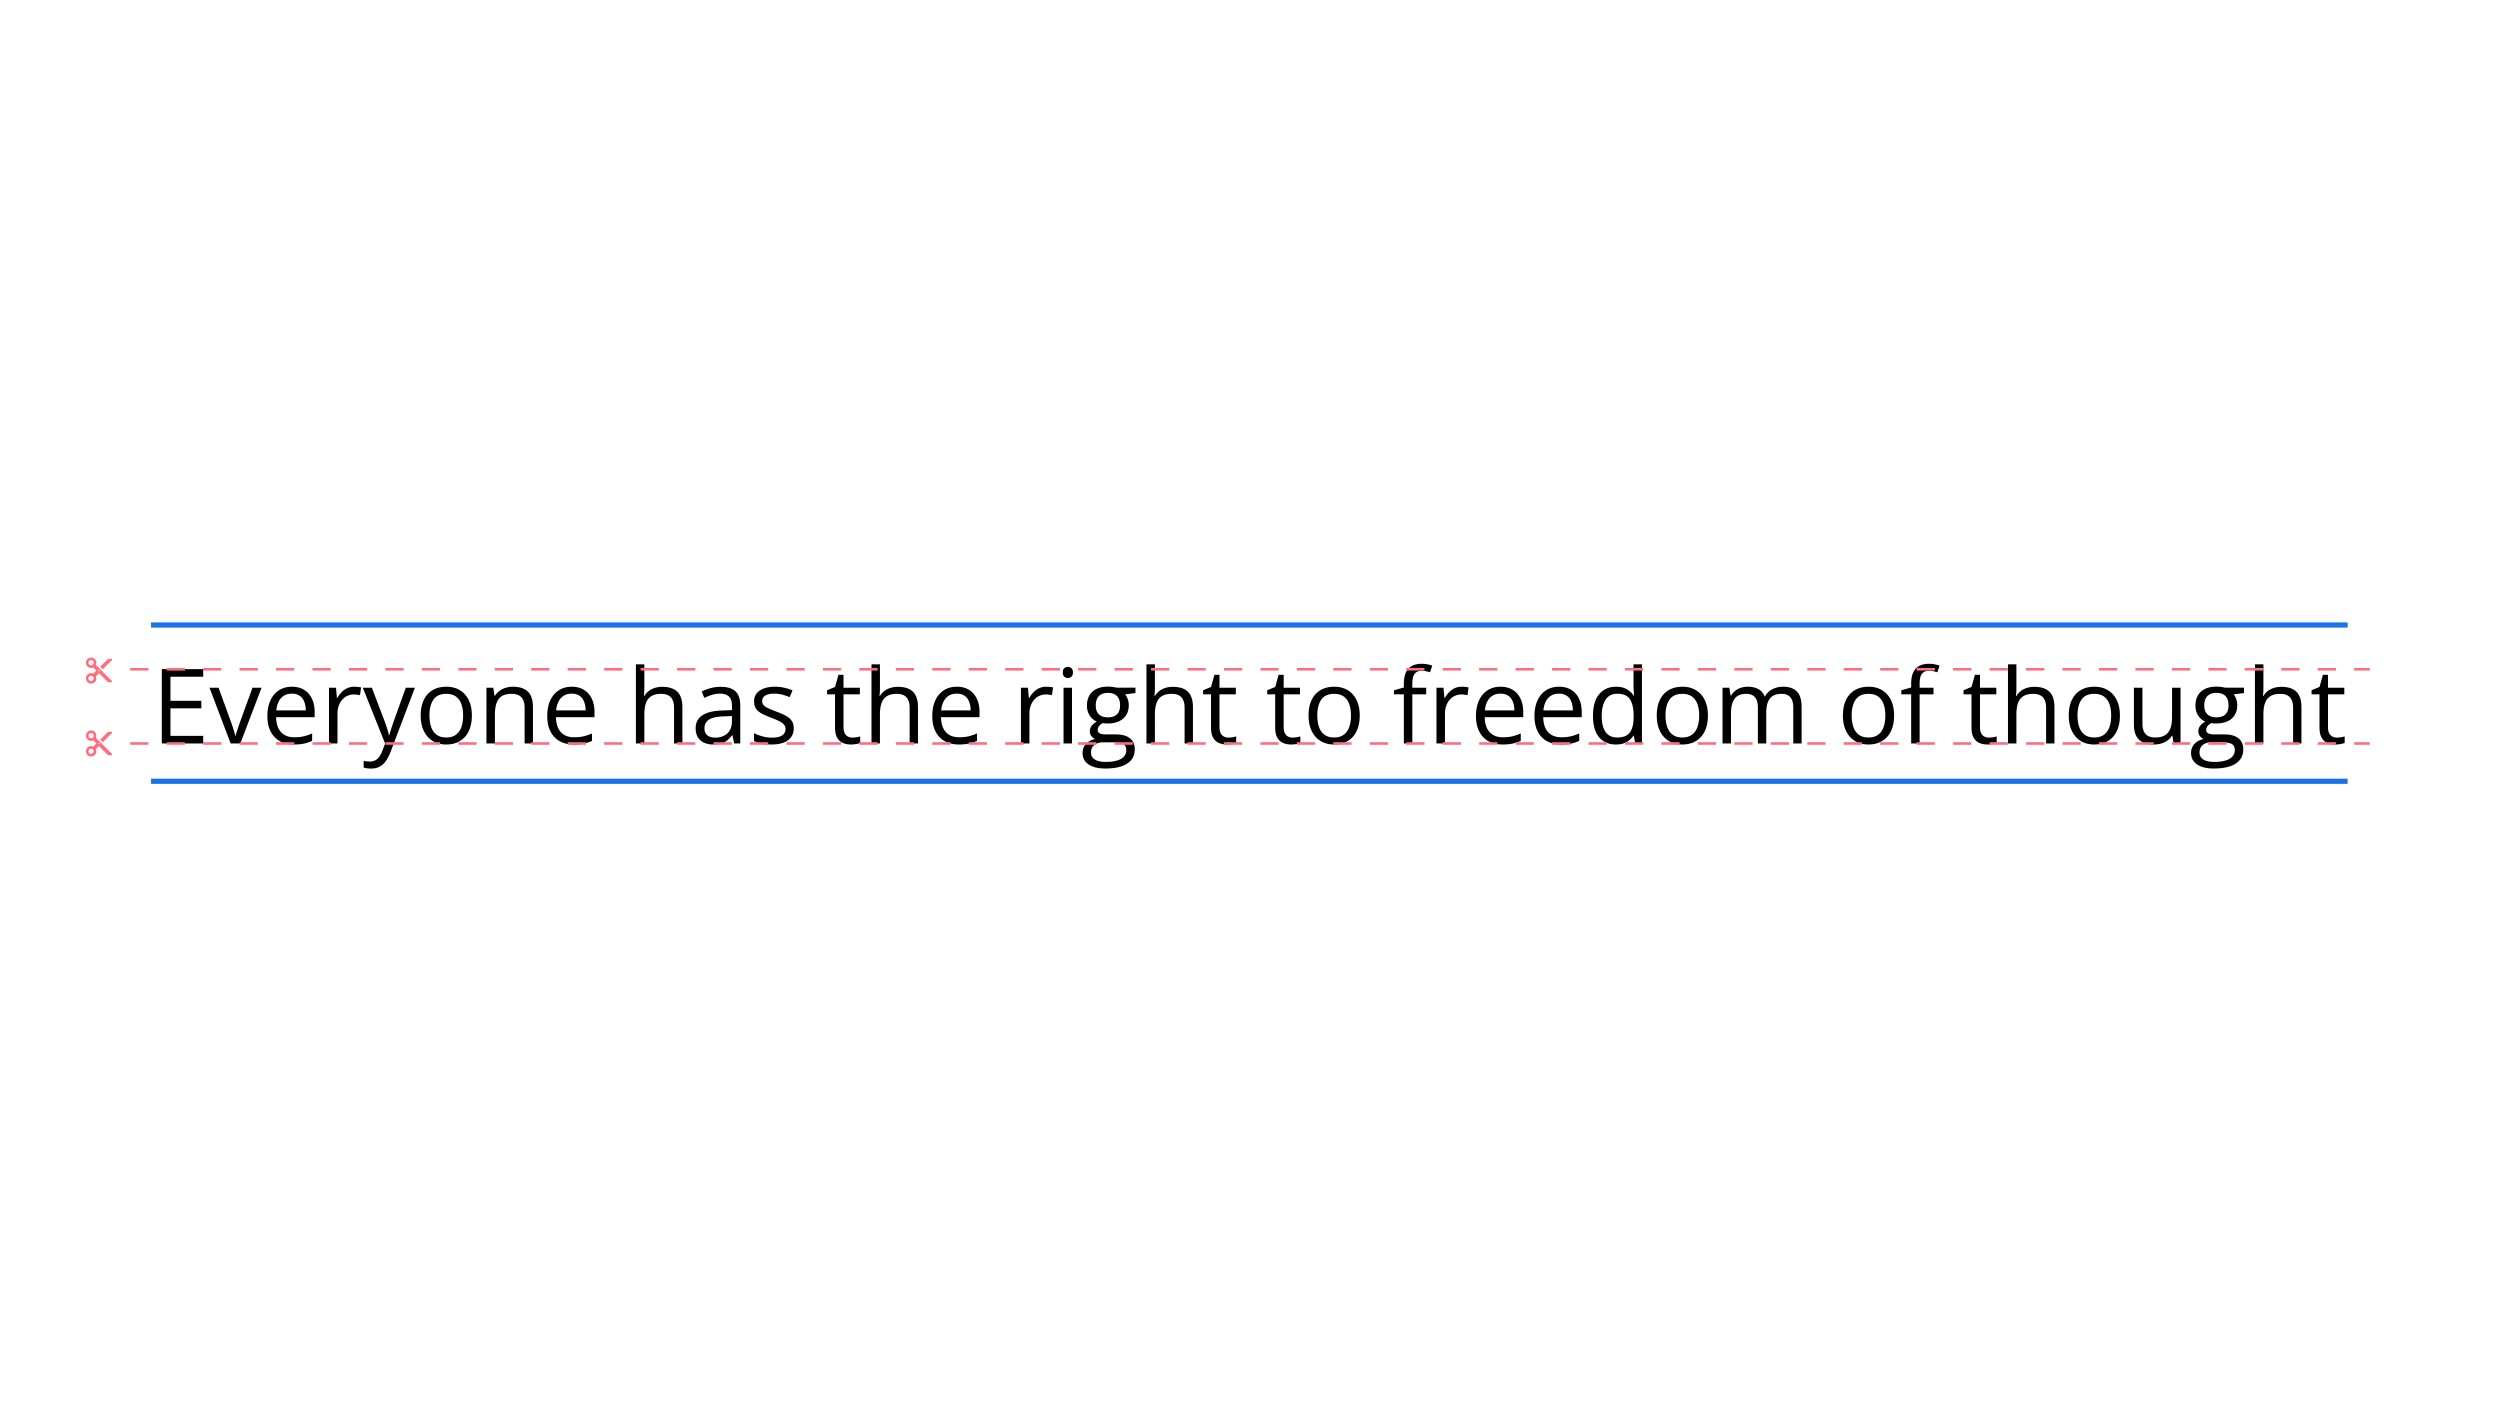 <svg xmlns="http://www.w3.org/2000/svg" width="1920" height="1080" fill="none"><path fill="#000" d="M156.062 571h-31.796v-57.109h31.796v5.859h-25.156v18.477h23.711v5.781h-23.711v21.133h25.156V571Zm21.094 0-16.25-42.812h6.953l9.414 25.898a137.623 137.623 0 0 1 1.993 5.859c.677 2.136 1.145 3.854 1.406 5.157h.273c.313-1.303.834-3.021 1.563-5.157.729-2.161 1.393-4.114 1.992-5.859l9.414-25.898h6.953L184.578 571h-7.422Zm47.071-43.594c3.645 0 6.77.808 9.375 2.422 2.604 1.615 4.596 3.88 5.976 6.797 1.38 2.891 2.07 6.276 2.07 10.156v4.024h-29.57c.078 5.026 1.328 8.854 3.75 11.484 2.422 2.63 5.833 3.945 10.234 3.945 2.709 0 5.105-.247 7.188-.742 2.083-.495 4.245-1.224 6.484-2.187v5.703c-2.161.963-4.31 1.666-6.445 2.109-2.109.443-4.609.664-7.5.664-4.115 0-7.708-.833-10.781-2.5-3.047-1.692-5.417-4.166-7.11-7.422-1.692-3.255-2.539-7.239-2.539-11.953 0-4.609.769-8.594 2.305-11.953 1.563-3.385 3.75-5.989 6.563-7.812 2.838-1.823 6.171-2.735 10-2.735Zm-.079 5.313c-3.463 0-6.224 1.133-8.281 3.398-2.057 2.266-3.281 5.43-3.672 9.492h22.657c-.026-2.552-.43-4.791-1.211-6.718-.756-1.953-1.914-3.464-3.477-4.532-1.562-1.093-3.568-1.64-6.016-1.64Zm47.969-5.313c.86 0 1.758.052 2.695.156.938.079 1.771.196 2.5.352l-.82 6.016a17.84 17.84 0 0 0-2.344-.43 20.2 20.2 0 0 0-2.421-.156c-1.719 0-3.347.351-4.883 1.054-1.511.678-2.839 1.667-3.985 2.969-1.145 1.276-2.044 2.826-2.695 4.649-.651 1.796-.976 3.802-.976 6.015V571h-6.524v-42.812h5.391l.703 7.89h.273a21.021 21.021 0 0 1 3.203-4.336 14.423 14.423 0 0 1 4.336-3.164c1.667-.781 3.516-1.172 5.547-1.172Zm6.524.782h6.953l9.453 24.843a173.427 173.427 0 0 1 1.523 4.219 80.008 80.008 0 0 1 1.25 3.828c.365 1.224.651 2.409.86 3.555h.273a150.11 150.11 0 0 1 1.563-5.117c.677-2.136 1.406-4.31 2.187-6.524l8.945-24.804h6.993l-18.633 49.101c-.99 2.63-2.149 4.922-3.477 6.875-1.302 1.953-2.89 3.451-4.765 4.492-1.875 1.068-4.141 1.602-6.797 1.602-1.224 0-2.305-.078-3.242-.235a20.074 20.074 0 0 1-2.422-.468v-5.196c.573.131 1.263.248 2.07.352.833.104 1.693.156 2.578.156 1.615 0 3.008-.312 4.18-.937 1.198-.599 2.226-1.485 3.086-2.657.859-1.171 1.601-2.565 2.226-4.179l2.344-6.016-17.148-42.89Zm83.75 21.328c0 3.515-.456 6.653-1.368 9.414-.911 2.76-2.226 5.091-3.945 6.992-1.719 1.901-3.802 3.359-6.25 4.375-2.422.989-5.169 1.484-8.242 1.484-2.865 0-5.495-.495-7.891-1.484a17.821 17.821 0 0 1-6.172-4.375c-1.718-1.901-3.059-4.232-4.023-6.992-.938-2.761-1.406-5.899-1.406-9.414 0-4.688.794-8.672 2.383-11.954 1.588-3.307 3.854-5.82 6.796-7.539 2.969-1.744 6.498-2.617 10.586-2.617 3.907 0 7.318.873 10.235 2.617 2.942 1.745 5.221 4.271 6.836 7.579 1.64 3.281 2.461 7.252 2.461 11.914Zm-32.579 0c0 3.437.456 6.419 1.368 8.945.911 2.526 2.317 4.479 4.218 5.859 1.901 1.381 4.349 2.071 7.344 2.071 2.969 0 5.404-.69 7.305-2.071 1.927-1.38 3.346-3.333 4.258-5.859.911-2.526 1.367-5.508 1.367-8.945 0-3.412-.456-6.355-1.367-8.828-.912-2.5-2.318-4.428-4.219-5.782-1.901-1.354-4.362-2.031-7.383-2.031-4.453 0-7.721 1.471-9.805 4.414-2.057 2.943-3.086 7.018-3.086 12.227Zm64.063-22.11c5.078 0 8.919 1.25 11.523 3.75 2.605 2.474 3.907 6.459 3.907 11.953V571h-6.407v-27.461c0-3.568-.82-6.237-2.46-8.008-1.615-1.771-4.102-2.656-7.461-2.656-4.74 0-8.073 1.341-10 4.023-1.928 2.683-2.891 6.576-2.891 11.68V571h-6.484v-42.812h5.234l.976 6.171h.352a12.747 12.747 0 0 1 3.477-3.789 15.138 15.138 0 0 1 4.726-2.343 18.308 18.308 0 0 1 5.508-.821Zm45.273 0c3.646 0 6.771.808 9.375 2.422 2.605 1.615 4.597 3.88 5.977 6.797 1.38 2.891 2.07 6.276 2.07 10.156v4.024H427c.078 5.026 1.328 8.854 3.75 11.484 2.422 2.63 5.833 3.945 10.234 3.945 2.709 0 5.105-.247 7.188-.742 2.083-.495 4.245-1.224 6.484-2.187v5.703c-2.161.963-4.31 1.666-6.445 2.109-2.109.443-4.609.664-7.5.664-4.115 0-7.708-.833-10.781-2.5-3.047-1.692-5.417-4.166-7.11-7.422-1.692-3.255-2.539-7.239-2.539-11.953 0-4.609.768-8.594 2.305-11.953 1.562-3.385 3.75-5.989 6.562-7.812 2.839-1.823 6.172-2.735 10-2.735Zm-.078 5.313c-3.463 0-6.224 1.133-8.281 3.398-2.057 2.266-3.281 5.43-3.672 9.492h22.656c-.026-2.552-.429-4.791-1.211-6.718-.755-1.953-1.914-3.464-3.476-4.532-1.563-1.093-3.568-1.64-6.016-1.64Zm55.782-22.5v18.164a63.84 63.84 0 0 1-.079 3.164 30.419 30.419 0 0 1-.273 2.891h.43a12.711 12.711 0 0 1 3.359-3.79c1.38-1.041 2.943-1.822 4.688-2.343 1.744-.547 3.593-.821 5.546-.821 3.438 0 6.303.547 8.594 1.641 2.318 1.094 4.05 2.786 5.195 5.078 1.172 2.292 1.758 5.261 1.758 8.906V571h-6.406v-27.461c0-3.568-.82-6.237-2.461-8.008-1.614-1.771-4.101-2.656-7.461-2.656-3.177 0-5.716.612-7.617 1.836-1.875 1.198-3.229 2.969-4.063 5.312-.807 2.344-1.21 5.209-1.21 8.594V571h-6.485v-60.781h6.485Zm58.593 17.265c5.104 0 8.894 1.146 11.367 3.438 2.474 2.292 3.711 5.95 3.711 10.976V571h-4.726l-1.25-6.328h-.313c-1.198 1.562-2.448 2.877-3.75 3.945-1.302 1.042-2.812 1.836-4.531 2.383-1.693.521-3.776.781-6.25.781-2.604 0-4.922-.455-6.953-1.367a10.828 10.828 0 0 1-4.766-4.141c-1.145-1.849-1.718-4.192-1.718-7.031 0-4.271 1.692-7.552 5.078-9.844 3.385-2.291 8.541-3.541 15.468-3.75l7.383-.312v-2.617c0-3.698-.794-6.289-2.383-7.774-1.588-1.484-3.828-2.226-6.718-2.226-2.24 0-4.375.325-6.406.976a43.863 43.863 0 0 0-5.782 2.305l-1.992-4.922c1.927-.989 4.141-1.836 6.641-2.539 2.5-.703 5.13-1.055 7.89-1.055Zm8.672 22.422-6.523.274c-5.339.208-9.102 1.08-11.289 2.617-2.188 1.536-3.282 3.711-3.282 6.523 0 2.448.743 4.258 2.227 5.43 1.484 1.172 3.451 1.758 5.898 1.758 3.803 0 6.914-1.055 9.336-3.164 2.422-2.11 3.633-5.274 3.633-9.492v-3.946Zm47.461 9.375c0 2.735-.69 5.039-2.07 6.914-1.354 1.849-3.307 3.243-5.86 4.18-2.526.937-5.546 1.406-9.062 1.406-2.995 0-5.586-.234-7.774-.703-2.187-.469-4.101-1.133-5.742-1.992v-5.977c1.745.86 3.828 1.641 6.25 2.344a26.494 26.494 0 0 0 7.422 1.055c3.698 0 6.38-.599 8.047-1.797 1.667-1.198 2.5-2.826 2.5-4.883 0-1.172-.338-2.2-1.016-3.086-.651-.911-1.757-1.784-3.32-2.617-1.562-.859-3.724-1.797-6.484-2.813-2.735-1.041-5.104-2.07-7.11-3.085-1.979-1.042-3.515-2.305-4.609-3.789-1.068-1.485-1.602-3.412-1.602-5.782 0-3.62 1.459-6.393 4.375-8.32 2.943-1.953 6.797-2.93 11.563-2.93 2.578 0 4.987.261 7.226.782 2.266.494 4.376 1.171 6.329 2.031l-2.188 5.195a40.214 40.214 0 0 0-5.664-1.914 24.285 24.285 0 0 0-6.133-.781c-2.995 0-5.299.495-6.914 1.484-1.588.99-2.383 2.344-2.383 4.063 0 1.328.365 2.422 1.094 3.281.755.859 1.953 1.667 3.594 2.422 1.641.755 3.802 1.64 6.484 2.656 2.683.99 5 2.018 6.953 3.086 1.954 1.042 3.451 2.318 4.493 3.828 1.067 1.484 1.601 3.399 1.601 5.742Zm45.039 7.188c1.068 0 2.162-.091 3.281-.274 1.12-.182 2.032-.403 2.735-.664v5.039c-.755.339-1.81.625-3.164.86-1.328.234-2.63.351-3.907.351-2.265 0-4.322-.39-6.171-1.172-1.849-.807-3.334-2.161-4.453-4.062-1.094-1.901-1.641-4.531-1.641-7.891v-25.39h-6.094v-3.164l6.133-2.54 2.578-9.296h3.906v9.922h12.539v5.078H647.82v25.195c0 2.682.612 4.687 1.836 6.016 1.25 1.328 2.904 1.992 4.961 1.992Zm21.172-56.25v18.164a65.07 65.07 0 0 1-.078 3.164 30.419 30.419 0 0 1-.273 2.891h.429a12.714 12.714 0 0 1 3.36-3.79c1.38-1.041 2.942-1.822 4.687-2.343 1.745-.547 3.594-.821 5.547-.821 3.437 0 6.302.547 8.594 1.641 2.317 1.094 4.049 2.786 5.195 5.078 1.172 2.292 1.758 5.261 1.758 8.906V571h-6.406v-27.461c0-3.568-.821-6.237-2.461-8.008-1.615-1.771-4.102-2.656-7.461-2.656-3.177 0-5.716.612-7.618 1.836-1.874 1.198-3.229 2.969-4.062 5.312-.807 2.344-1.211 5.209-1.211 8.594V571h-6.484v-60.781h6.484Zm59.063 17.187c3.645 0 6.77.808 9.375 2.422 2.604 1.615 4.596 3.88 5.976 6.797 1.38 2.891 2.07 6.276 2.07 10.156v4.024h-29.57c.078 5.026 1.328 8.854 3.75 11.484 2.422 2.63 5.833 3.945 10.235 3.945 2.708 0 5.104-.247 7.187-.742s4.245-1.224 6.484-2.187v5.703c-2.161.963-4.31 1.666-6.445 2.109-2.109.443-4.609.664-7.5.664-4.115 0-7.708-.833-10.781-2.5-3.047-1.692-5.417-4.166-7.11-7.422-1.692-3.255-2.539-7.239-2.539-11.953 0-4.609.769-8.594 2.305-11.953 1.563-3.385 3.75-5.989 6.563-7.812 2.838-1.823 6.171-2.735 10-2.735Zm-.079 5.313c-3.463 0-6.224 1.133-8.281 3.398-2.057 2.266-3.281 5.43-3.672 9.492h22.657c-.026-2.552-.43-4.791-1.211-6.718-.756-1.953-1.914-3.464-3.477-4.532-1.562-1.093-3.568-1.64-6.016-1.64Zm68.75-5.313c.86 0 1.758.052 2.696.156.937.079 1.771.196 2.5.352l-.821 6.016a17.853 17.853 0 0 0-2.343-.43 20.229 20.229 0 0 0-2.422-.156c-1.719 0-3.347.351-4.883 1.054-1.51.678-2.839 1.667-3.984 2.969-1.146 1.276-2.045 2.826-2.696 4.649-.651 1.796-.976 3.802-.976 6.015V571h-6.524v-42.812h5.391l.703 7.89h.274a20.985 20.985 0 0 1 3.203-4.336 14.41 14.41 0 0 1 4.336-3.164c1.666-.781 3.515-1.172 5.546-1.172Zm19.766.782V571h-6.484v-42.812h6.484Zm-3.164-16.016c1.068 0 1.979.351 2.734 1.055.782.677 1.172 1.744 1.172 3.203 0 1.432-.39 2.5-1.172 3.203-.755.703-1.666 1.055-2.734 1.055-1.12 0-2.057-.352-2.813-1.055-.729-.703-1.093-1.771-1.093-3.203 0-1.459.364-2.526 1.093-3.203.756-.704 1.693-1.055 2.813-1.055Zm28.867 78.047c-5.625 0-9.961-1.055-13.008-3.164-3.046-2.084-4.57-5.013-4.57-8.789 0-2.683.846-4.974 2.539-6.875 1.719-1.901 4.089-3.164 7.109-3.789-1.119-.521-2.083-1.303-2.89-2.344-.781-1.042-1.172-2.24-1.172-3.594 0-1.562.43-2.93 1.289-4.102.885-1.197 2.227-2.343 4.023-3.437-2.239-.911-4.062-2.448-5.468-4.609-1.38-2.188-2.071-4.727-2.071-7.618 0-3.072.638-5.69 1.915-7.851 1.276-2.188 3.124-3.854 5.546-5s5.352-1.719 8.789-1.719c.756 0 1.511.039 2.266.117.781.052 1.523.144 2.227.274a13.2 13.2 0 0 1 1.836.39h14.687v4.18l-7.891.977c.782 1.015 1.433 2.239 1.954 3.672.52 1.432.781 3.02.781 4.765 0 4.271-1.445 7.669-4.336 10.195-2.891 2.5-6.862 3.75-11.914 3.75a22.35 22.35 0 0 1-3.672-.312c-1.276.703-2.253 1.484-2.93 2.344-.651.859-.976 1.849-.976 2.968 0 .834.247 1.498.742 1.993.521.494 1.263.859 2.226 1.093.964.209 2.123.313 3.477.313h7.539c4.662 0 8.229.976 10.703 2.93 2.5 1.953 3.75 4.804 3.75 8.554 0 4.74-1.927 8.373-5.781 10.899-3.854 2.526-9.427 3.789-16.719 3.789Zm.196-5.078c3.541 0 6.471-.365 8.789-1.094 2.343-.703 4.088-1.732 5.234-3.086 1.172-1.328 1.758-2.917 1.758-4.766 0-1.718-.391-3.021-1.172-3.906-.781-.859-1.927-1.432-3.438-1.719-1.51-.312-3.359-.468-5.547-.468h-7.421c-1.927 0-3.607.299-5.039.898-1.433.599-2.54 1.484-3.321 2.656-.755 1.172-1.133 2.63-1.133 4.375 0 2.318.977 4.076 2.93 5.274 1.953 1.224 4.74 1.836 8.36 1.836Zm1.679-34.219c3.099 0 5.43-.781 6.992-2.344 1.563-1.562 2.344-3.841 2.344-6.836 0-3.203-.794-5.599-2.383-7.187-1.588-1.615-3.932-2.422-7.031-2.422-2.969 0-5.26.833-6.875 2.5-1.588 1.64-2.383 4.049-2.383 7.226 0 2.917.808 5.157 2.422 6.719 1.615 1.563 3.919 2.344 6.914 2.344Zm36.094-40.703v18.164a65.07 65.07 0 0 1-.078 3.164 30.08 30.08 0 0 1-.274 2.891h.43a12.711 12.711 0 0 1 3.359-3.79c1.381-1.041 2.943-1.822 4.688-2.343 1.745-.547 3.594-.821 5.547-.821 3.437 0 6.302.547 8.594 1.641 2.317 1.094 4.049 2.786 5.195 5.078 1.172 2.292 1.758 5.261 1.758 8.906V571h-6.407v-27.461c0-3.568-.82-6.237-2.461-8.008-1.614-1.771-4.101-2.656-7.46-2.656-3.178 0-5.717.612-7.618 1.836-1.875 1.198-3.229 2.969-4.062 5.312-.807 2.344-1.211 5.209-1.211 8.594V571h-6.484v-60.781h6.484Zm56.406 56.25c1.068 0 2.162-.091 3.281-.274 1.12-.182 2.032-.403 2.735-.664v5.039c-.755.339-1.81.625-3.164.86-1.328.234-2.63.351-3.907.351-2.265 0-4.322-.39-6.171-1.172-1.849-.807-3.334-2.161-4.453-4.062-1.094-1.901-1.641-4.531-1.641-7.891v-25.39h-6.094v-3.164l6.133-2.54 2.578-9.296h3.906v9.922h12.539v5.078H936.57v25.195c0 2.682.612 4.687 1.836 6.016 1.25 1.328 2.904 1.992 4.961 1.992Zm49.297 0c1.068 0 2.162-.091 3.281-.274 1.12-.182 2.032-.403 2.735-.664v5.039c-.756.339-1.81.625-3.164.86a22.495 22.495 0 0 1-3.907.351c-2.265 0-4.323-.39-6.171-1.172-1.849-.807-3.334-2.161-4.454-4.062-1.093-1.901-1.64-4.531-1.64-7.891v-25.39h-6.094v-3.164l6.133-2.54 2.578-9.296h3.906v9.922h12.539v5.078h-12.539v25.195c0 2.682.612 4.687 1.836 6.016 1.25 1.328 2.904 1.992 4.961 1.992Zm51.606-16.953c0 3.515-.46 6.653-1.37 9.414-.91 2.76-2.23 5.091-3.95 6.992-1.72 1.901-3.8 3.359-6.25 4.375-2.42.989-5.17 1.484-8.24 1.484-2.86 0-5.49-.495-7.89-1.484a17.758 17.758 0 0 1-6.17-4.375c-1.72-1.901-3.06-4.232-4.02-6.992-.94-2.761-1.41-5.899-1.41-9.414 0-4.688.79-8.672 2.38-11.954 1.59-3.307 3.86-5.82 6.8-7.539 2.97-1.744 6.5-2.617 10.58-2.617 3.91 0 7.32.873 10.24 2.617 2.94 1.745 5.22 4.271 6.83 7.579 1.65 3.281 2.47 7.252 2.47 11.914Zm-32.58 0c0 3.437.45 6.419 1.36 8.945.92 2.526 2.32 4.479 4.22 5.859 1.9 1.381 4.35 2.071 7.35 2.071 2.97 0 5.4-.69 7.3-2.071 1.93-1.38 3.35-3.333 4.26-5.859.91-2.526 1.37-5.508 1.37-8.945 0-3.412-.46-6.355-1.37-8.828-.91-2.5-2.32-4.428-4.22-5.782s-4.36-2.031-7.38-2.031c-4.46 0-7.72 1.471-9.81 4.414-2.05 2.943-3.08 7.018-3.08 12.227Zm83.63-16.25h-10.66V571h-6.49v-37.734h-7.58v-3.125l7.58-2.149v-2.851c0-3.594.54-6.511 1.6-8.75 1.07-2.266 2.62-3.933 4.65-5 2.03-1.068 4.51-1.602 7.42-1.602 1.64 0 3.14.143 4.5.43 1.38.286 2.59.612 3.63.976l-1.68 5.117c-.89-.286-1.89-.546-3.01-.781-1.09-.26-2.21-.39-3.36-.39-2.47 0-4.31.807-5.51 2.421-1.17 1.589-1.75 4.089-1.75 7.5v3.126h10.66v5.078Zm27.34-5.86c.86 0 1.76.052 2.7.156.94.079 1.77.196 2.5.352l-.82 6.016a17.99 17.99 0 0 0-2.34-.43c-.86-.104-1.67-.156-2.43-.156-1.72 0-3.34.351-4.88 1.054-1.51.678-2.84 1.667-3.98 2.969-1.15 1.276-2.05 2.826-2.7 4.649-.65 1.796-.98 3.802-.98 6.015V571h-6.52v-42.812h5.39l.7 7.89h.28a20.793 20.793 0 0 1 3.2-4.336 14.44 14.44 0 0 1 4.34-3.164c1.66-.781 3.51-1.172 5.54-1.172Zm29.77 0c3.65 0 6.77.808 9.37 2.422 2.61 1.615 4.6 3.88 5.98 6.797 1.38 2.891 2.07 6.276 2.07 10.156v4.024h-29.57c.08 5.026 1.33 8.854 3.75 11.484 2.42 2.63 5.83 3.945 10.24 3.945 2.7 0 5.1-.247 7.18-.742 2.09-.495 4.25-1.224 6.49-2.187v5.703c-2.16.963-4.31 1.666-6.45 2.109-2.11.443-4.61.664-7.5.664-4.11 0-7.71-.833-10.78-2.5-3.05-1.692-5.42-4.166-7.11-7.422-1.69-3.255-2.54-7.239-2.54-11.953 0-4.609.77-8.594 2.31-11.953 1.56-3.385 3.75-5.989 6.56-7.812 2.84-1.823 6.17-2.735 10-2.735Zm-.08 5.313c-3.46 0-6.22 1.133-8.28 3.398-2.06 2.266-3.28 5.43-3.67 9.492h22.65c-.02-2.552-.43-4.791-1.21-6.718-.75-1.953-1.91-3.464-3.47-4.532-1.57-1.093-3.57-1.64-6.02-1.64Zm45-5.313c3.65 0 6.77.808 9.38 2.422 2.6 1.615 4.59 3.88 5.97 6.797 1.38 2.891 2.07 6.276 2.07 10.156v4.024h-29.57c.08 5.026 1.33 8.854 3.75 11.484 2.43 2.63 5.84 3.945 10.24 3.945 2.71 0 5.1-.247 7.19-.742 2.08-.495 4.24-1.224 6.48-2.187v5.703c-2.16.963-4.31 1.666-6.45 2.109-2.11.443-4.61.664-7.5.664-4.11 0-7.7-.833-10.78-2.5-3.04-1.692-5.41-4.166-7.11-7.422-1.69-3.255-2.54-7.239-2.54-11.953 0-4.609.77-8.594 2.31-11.953 1.56-3.385 3.75-5.989 6.56-7.812 2.84-1.823 6.17-2.735 10-2.735Zm-.08 5.313c-3.46 0-6.22 1.133-8.28 3.398-2.06 2.266-3.28 5.43-3.67 9.492h22.66c-.03-2.552-.43-4.791-1.21-6.718-.76-1.953-1.92-3.464-3.48-4.532-1.56-1.093-3.57-1.64-6.02-1.64Zm43.75 39.062c-5.41 0-9.71-1.849-12.89-5.547-3.15-3.698-4.72-9.192-4.72-16.484 0-7.37 1.61-12.93 4.84-16.68 3.23-3.776 7.53-5.664 12.89-5.664 2.27 0 4.25.3 5.94.899 1.69.599 3.15 1.406 4.37 2.422a14.47 14.47 0 0 1 3.09 3.398h.47c-.11-.807-.21-1.914-.31-3.32a45.506 45.506 0 0 1-.16-3.438v-17.148h6.48V571h-5.23l-.98-6.094h-.27c-.81 1.276-1.84 2.435-3.09 3.477-1.22 1.041-2.69 1.875-4.41 2.5-1.69.599-3.7.898-6.02.898Zm1.02-5.39c4.58 0 7.82-1.302 9.73-3.907 1.9-2.604 2.85-6.471 2.85-11.601v-1.172c0-5.443-.91-9.622-2.74-12.539-1.79-2.917-5.08-4.375-9.84-4.375-3.99 0-6.97 1.536-8.95 4.609-1.98 3.047-2.97 7.214-2.97 12.5 0 5.261.98 9.323 2.93 12.188 1.98 2.864 4.98 4.297 8.99 4.297Zm69.65-16.875c0 3.515-.46 6.653-1.37 9.414-.91 2.76-2.23 5.091-3.94 6.992-1.72 1.901-3.81 3.359-6.26 4.375-2.42.989-5.16 1.484-8.24 1.484-2.86 0-5.49-.495-7.89-1.484a17.85 17.85 0 0 1-6.17-4.375c-1.72-1.901-3.06-4.232-4.02-6.992-.94-2.761-1.41-5.899-1.41-9.414 0-4.688.79-8.672 2.38-11.954 1.59-3.307 3.86-5.82 6.8-7.539 2.97-1.744 6.5-2.617 10.59-2.617 3.9 0 7.31.873 10.23 2.617 2.94 1.745 5.22 4.271 6.84 7.579 1.64 3.281 2.46 7.252 2.46 11.914Zm-32.58 0c0 3.437.46 6.419 1.37 8.945.91 2.526 2.31 4.479 4.22 5.859 1.9 1.381 4.34 2.071 7.34 2.071 2.97 0 5.4-.69 7.3-2.071 1.93-1.38 3.35-3.333 4.26-5.859.91-2.526 1.37-5.508 1.37-8.945 0-3.412-.46-6.355-1.37-8.828-.91-2.5-2.32-4.428-4.22-5.782s-4.36-2.031-7.38-2.031c-4.45 0-7.72 1.471-9.8 4.414-2.06 2.943-3.09 7.018-3.09 12.227Zm90.27-22.11c4.72 0 8.27 1.237 10.67 3.711 2.39 2.448 3.59 6.393 3.59 11.836V571h-6.41v-27.734c0-3.464-.75-6.055-2.26-7.774-1.49-1.745-3.7-2.617-6.64-2.617-4.14 0-7.15 1.198-9.03 3.594-1.87 2.396-2.81 5.924-2.81 10.586V571h-6.44v-27.734c0-2.318-.34-4.245-1.02-5.782-.65-1.536-1.64-2.682-2.97-3.437-1.3-.781-2.95-1.172-4.96-1.172-2.84 0-5.12.586-6.83 1.758-1.72 1.172-2.97 2.916-3.75 5.234-.76 2.292-1.14 5.117-1.14 8.477V571h-6.48v-42.812h5.23l.98 6.054h.35a12.932 12.932 0 0 1 3.24-3.75 14.127 14.127 0 0 1 4.38-2.304c1.61-.521 3.33-.782 5.15-.782 3.26 0 5.98.612 8.17 1.836 2.21 1.198 3.81 3.034 4.8 5.508h.35c1.41-2.474 3.34-4.31 5.79-5.508 2.44-1.224 5.13-1.836 8.04-1.836Zm85.28 22.11c0 3.515-.46 6.653-1.37 9.414-.91 2.76-2.23 5.091-3.95 6.992-1.72 1.901-3.8 3.359-6.25 4.375-2.42.989-5.17 1.484-8.24 1.484-2.86 0-5.49-.495-7.89-1.484a17.758 17.758 0 0 1-6.17-4.375c-1.72-1.901-3.06-4.232-4.02-6.992-.94-2.761-1.41-5.899-1.41-9.414 0-4.688.79-8.672 2.38-11.954 1.59-3.307 3.86-5.82 6.8-7.539 2.97-1.744 6.5-2.617 10.58-2.617 3.91 0 7.32.873 10.24 2.617 2.94 1.745 5.22 4.271 6.84 7.579 1.64 3.281 2.46 7.252 2.46 11.914Zm-32.58 0c0 3.437.45 6.419 1.37 8.945.91 2.526 2.31 4.479 4.21 5.859 1.91 1.381 4.35 2.071 7.35 2.071 2.97 0 5.4-.69 7.3-2.071 1.93-1.38 3.35-3.333 4.26-5.859.91-2.526 1.37-5.508 1.37-8.945 0-3.412-.46-6.355-1.37-8.828-.91-2.5-2.32-4.428-4.22-5.782s-4.36-2.031-7.38-2.031c-4.45 0-7.72 1.471-9.81 4.414-2.05 2.943-3.08 7.018-3.08 12.227Zm62.85-16.25h-10.66V571h-6.49v-37.734h-7.58v-3.125l7.58-2.149v-2.851c0-3.594.54-6.511 1.6-8.75 1.07-2.266 2.62-3.933 4.65-5 2.03-1.068 4.51-1.602 7.42-1.602 1.64 0 3.14.143 4.5.43 1.38.286 2.59.612 3.63.976l-1.68 5.117c-.89-.286-1.89-.546-3.01-.781-1.09-.26-2.21-.39-3.36-.39-2.47 0-4.31.807-5.51 2.421-1.17 1.589-1.75 4.089-1.75 7.5v3.126h10.66v5.078Zm42.5 33.203c1.07 0 2.16-.091 3.28-.274 1.12-.182 2.03-.403 2.74-.664v5.039c-.76.339-1.81.625-3.17.86-1.33.234-2.63.351-3.9.351-2.27 0-4.33-.39-6.18-1.172-1.85-.807-3.33-2.161-4.45-4.062-1.09-1.901-1.64-4.531-1.64-7.891v-25.39h-6.09v-3.164l6.13-2.54 2.58-9.296h3.9v9.922h12.54v5.078h-12.54v25.195c0 2.682.61 4.687 1.84 6.016 1.25 1.328 2.9 1.992 4.96 1.992Zm21.17-56.25v18.164c0 1.041-.02 2.096-.08 3.164a29.82 29.82 0 0 1-.27 2.891h.43c.89-1.511 2-2.774 3.36-3.79 1.38-1.041 2.94-1.822 4.69-2.343 1.74-.547 3.59-.821 5.54-.821 3.44 0 6.31.547 8.6 1.641 2.31 1.094 4.05 2.786 5.19 5.078 1.17 2.292 1.76 5.261 1.76 8.906V571h-6.41v-27.461c0-3.568-.82-6.237-2.46-8.008-1.61-1.771-4.1-2.656-7.46-2.656-3.17 0-5.71.612-7.61 1.836-1.88 1.198-3.23 2.969-4.07 5.312-.8 2.344-1.21 5.209-1.21 8.594V571h-6.48v-60.781h6.48Zm79.49 39.297c0 3.515-.45 6.653-1.36 9.414-.91 2.76-2.23 5.091-3.95 6.992-1.72 1.901-3.8 3.359-6.25 4.375-2.42.989-5.17 1.484-8.24 1.484-2.87 0-5.5-.495-7.89-1.484a17.758 17.758 0 0 1-6.17-4.375c-1.72-1.901-3.06-4.232-4.03-6.992-.93-2.761-1.4-5.899-1.4-9.414 0-4.688.79-8.672 2.38-11.954 1.59-3.307 3.85-5.82 6.8-7.539 2.97-1.744 6.49-2.617 10.58-2.617 3.91 0 7.32.873 10.24 2.617 2.94 1.745 5.22 4.271 6.83 7.579 1.64 3.281 2.46 7.252 2.46 11.914Zm-32.57 0c0 3.437.45 6.419 1.36 8.945.91 2.526 2.32 4.479 4.22 5.859 1.9 1.381 4.35 2.071 7.35 2.071 2.96 0 5.4-.69 7.3-2.071 1.93-1.38 3.35-3.333 4.26-5.859.91-2.526 1.37-5.508 1.37-8.945 0-3.412-.46-6.355-1.37-8.828-.91-2.5-2.32-4.428-4.22-5.782s-4.36-2.031-7.38-2.031c-4.46 0-7.73 1.471-9.81 4.414-2.06 2.943-3.08 7.018-3.08 12.227Zm79.14-21.328V571h-5.32l-.93-6.016h-.36a12.414 12.414 0 0 1-3.43 3.75c-1.41 1.016-3 1.771-4.77 2.266-1.74.521-3.61.781-5.58.781-3.39 0-6.23-.547-8.52-1.64-2.29-1.094-4.02-2.787-5.2-5.079-1.14-2.291-1.71-5.234-1.71-8.828v-28.046h6.56v27.578c0 3.567.81 6.237 2.42 8.007 1.61 1.745 4.08 2.618 7.38 2.618 3.18 0 5.71-.599 7.58-1.797 1.9-1.198 3.27-2.956 4.1-5.274.84-2.343 1.25-5.208 1.25-8.593v-22.539h6.53Zm25.66 62.031c-5.62 0-9.96-1.055-13.01-3.164-3.04-2.084-4.57-5.013-4.57-8.789 0-2.683.85-4.974 2.54-6.875 1.72-1.901 4.09-3.164 7.11-3.789-1.12-.521-2.08-1.303-2.89-2.344-.78-1.042-1.17-2.24-1.17-3.594 0-1.562.43-2.93 1.29-4.102.88-1.197 2.22-2.343 4.02-3.437-2.24-.911-4.06-2.448-5.47-4.609-1.38-2.188-2.07-4.727-2.07-7.618 0-3.072.64-5.69 1.92-7.851 1.27-2.188 3.12-3.854 5.54-5s5.35-1.719 8.79-1.719c.76 0 1.51.039 2.27.117.78.052 1.52.144 2.22.274.71.104 1.32.234 1.84.39h14.69v4.18l-7.89.977c.78 1.015 1.43 2.239 1.95 3.672.52 1.432.78 3.02.78 4.765 0 4.271-1.44 7.669-4.33 10.195-2.9 2.5-6.87 3.75-11.92 3.75-1.2 0-2.42-.104-3.67-.312-1.28.703-2.25 1.484-2.93 2.344-.65.859-.98 1.849-.98 2.968 0 .834.25 1.498.74 1.993.53.494 1.27.859 2.23 1.093.97.209 2.12.313 3.48.313h7.54c4.66 0 8.23.976 10.7 2.93 2.5 1.953 3.75 4.804 3.75 8.554 0 4.74-1.93 8.373-5.78 10.899-3.86 2.526-9.43 3.789-16.72 3.789Zm.2-5.078c3.54 0 6.47-.365 8.78-1.094 2.35-.703 4.09-1.732 5.24-3.086 1.17-1.328 1.76-2.917 1.76-4.766 0-1.718-.39-3.021-1.18-3.906-.78-.859-1.92-1.432-3.43-1.719-1.51-.312-3.36-.468-5.55-.468h-7.42c-1.93 0-3.61.299-5.04.898-1.43.599-2.54 1.484-3.32 2.656-.76 1.172-1.13 2.63-1.13 4.375 0 2.318.97 4.076 2.93 5.274 1.95 1.224 4.74 1.836 8.36 1.836Zm1.68-34.219c3.09 0 5.42-.781 6.99-2.344 1.56-1.562 2.34-3.841 2.34-6.836 0-3.203-.79-5.599-2.38-7.187-1.59-1.615-3.93-2.422-7.03-2.422-2.97 0-5.26.833-6.88 2.5-1.59 1.64-2.38 4.049-2.38 7.226 0 2.917.81 5.157 2.42 6.719 1.62 1.563 3.92 2.344 6.92 2.344Zm36.09-40.703v18.164c0 1.041-.03 2.096-.08 3.164a29.82 29.82 0 0 1-.27 2.891h.43c.88-1.511 2-2.774 3.36-3.79 1.38-1.041 2.94-1.822 4.68-2.343 1.75-.547 3.6-.821 5.55-.821 3.44 0 6.3.547 8.59 1.641 2.32 1.094 4.05 2.786 5.2 5.078 1.17 2.292 1.76 5.261 1.76 8.906V571h-6.41v-27.461c0-3.568-.82-6.237-2.46-8.008-1.61-1.771-4.1-2.656-7.46-2.656-3.18 0-5.72.612-7.62 1.836-1.87 1.198-3.23 2.969-4.06 5.312-.81 2.344-1.21 5.209-1.21 8.594V571h-6.49v-60.781h6.49Zm56.41 56.25c1.06 0 2.16-.091 3.28-.274 1.12-.182 2.03-.403 2.73-.664v5.039c-.75.339-1.81.625-3.16.86-1.33.234-2.63.351-3.91.351-2.26 0-4.32-.39-6.17-1.172-1.85-.807-3.33-2.161-4.45-4.062-1.1-1.901-1.64-4.531-1.64-7.891v-25.39h-6.1v-3.164l6.13-2.54 2.58-9.296h3.91v9.922h12.54v5.078h-12.54v25.195c0 2.682.61 4.687 1.83 6.016 1.25 1.328 2.91 1.992 4.97 1.992Z"/><path stroke="#FF6D7F" stroke-dasharray="14 14" stroke-width="2" d="M100 514h1720M100 571h1720"/><path fill="#1A73E8" d="M116 482h1687v-4H116v4Zm1687 116H116v4h1687v-4Z" mask="url(#path-1-inside-1_3306_18652)"/><path fill="#FF6D7F" d="M73.64 510.64c.23-.5.36-1.05.36-1.64 0-2.21-1.79-4-4-4s-4 1.79-4 4 1.79 4 4 4c.59 0 1.14-.13 1.64-.36L74 515l-2.36 2.36c-.5-.23-1.05-.36-1.64-.36-2.21 0-4 1.79-4 4s1.79 4 4 4 4-1.79 4-4c0-.59-.13-1.14-.36-1.64L76 517l7 7h3v-1l-12.36-12.36ZM70 511a2 2 0 1 1-.001-3.999A2 2 0 0 1 70 511Zm0 12a2 2 0 1 1-.001-3.999A2 2 0 0 1 70 523Zm6-7.5c-.28 0-.5-.22-.5-.5s.22-.5.5-.5.5.22.5.5-.22.5-.5.5Zm7-9.5-6 6 2 2 7-7v-1h-3ZM73.64 566.64c.23-.5.36-1.05.36-1.64 0-2.21-1.79-4-4-4s-4 1.79-4 4 1.79 4 4 4c.59 0 1.14-.13 1.64-.36L74 571l-2.36 2.36c-.5-.23-1.05-.36-1.64-.36-2.21 0-4 1.79-4 4s1.79 4 4 4 4-1.79 4-4c0-.59-.13-1.14-.36-1.64L76 573l7 7h3v-1l-12.36-12.36ZM70 567a2 2 0 1 1-.001-3.999A2 2 0 0 1 70 567Zm0 12a2 2 0 1 1-.001-3.999A2 2 0 0 1 70 579Zm6-7.5c-.28 0-.5-.22-.5-.5s.22-.5.5-.5.5.22.5.5-.22.5-.5.5Zm7-9.5-6 6 2 2 7-7v-1h-3Z"/></svg>